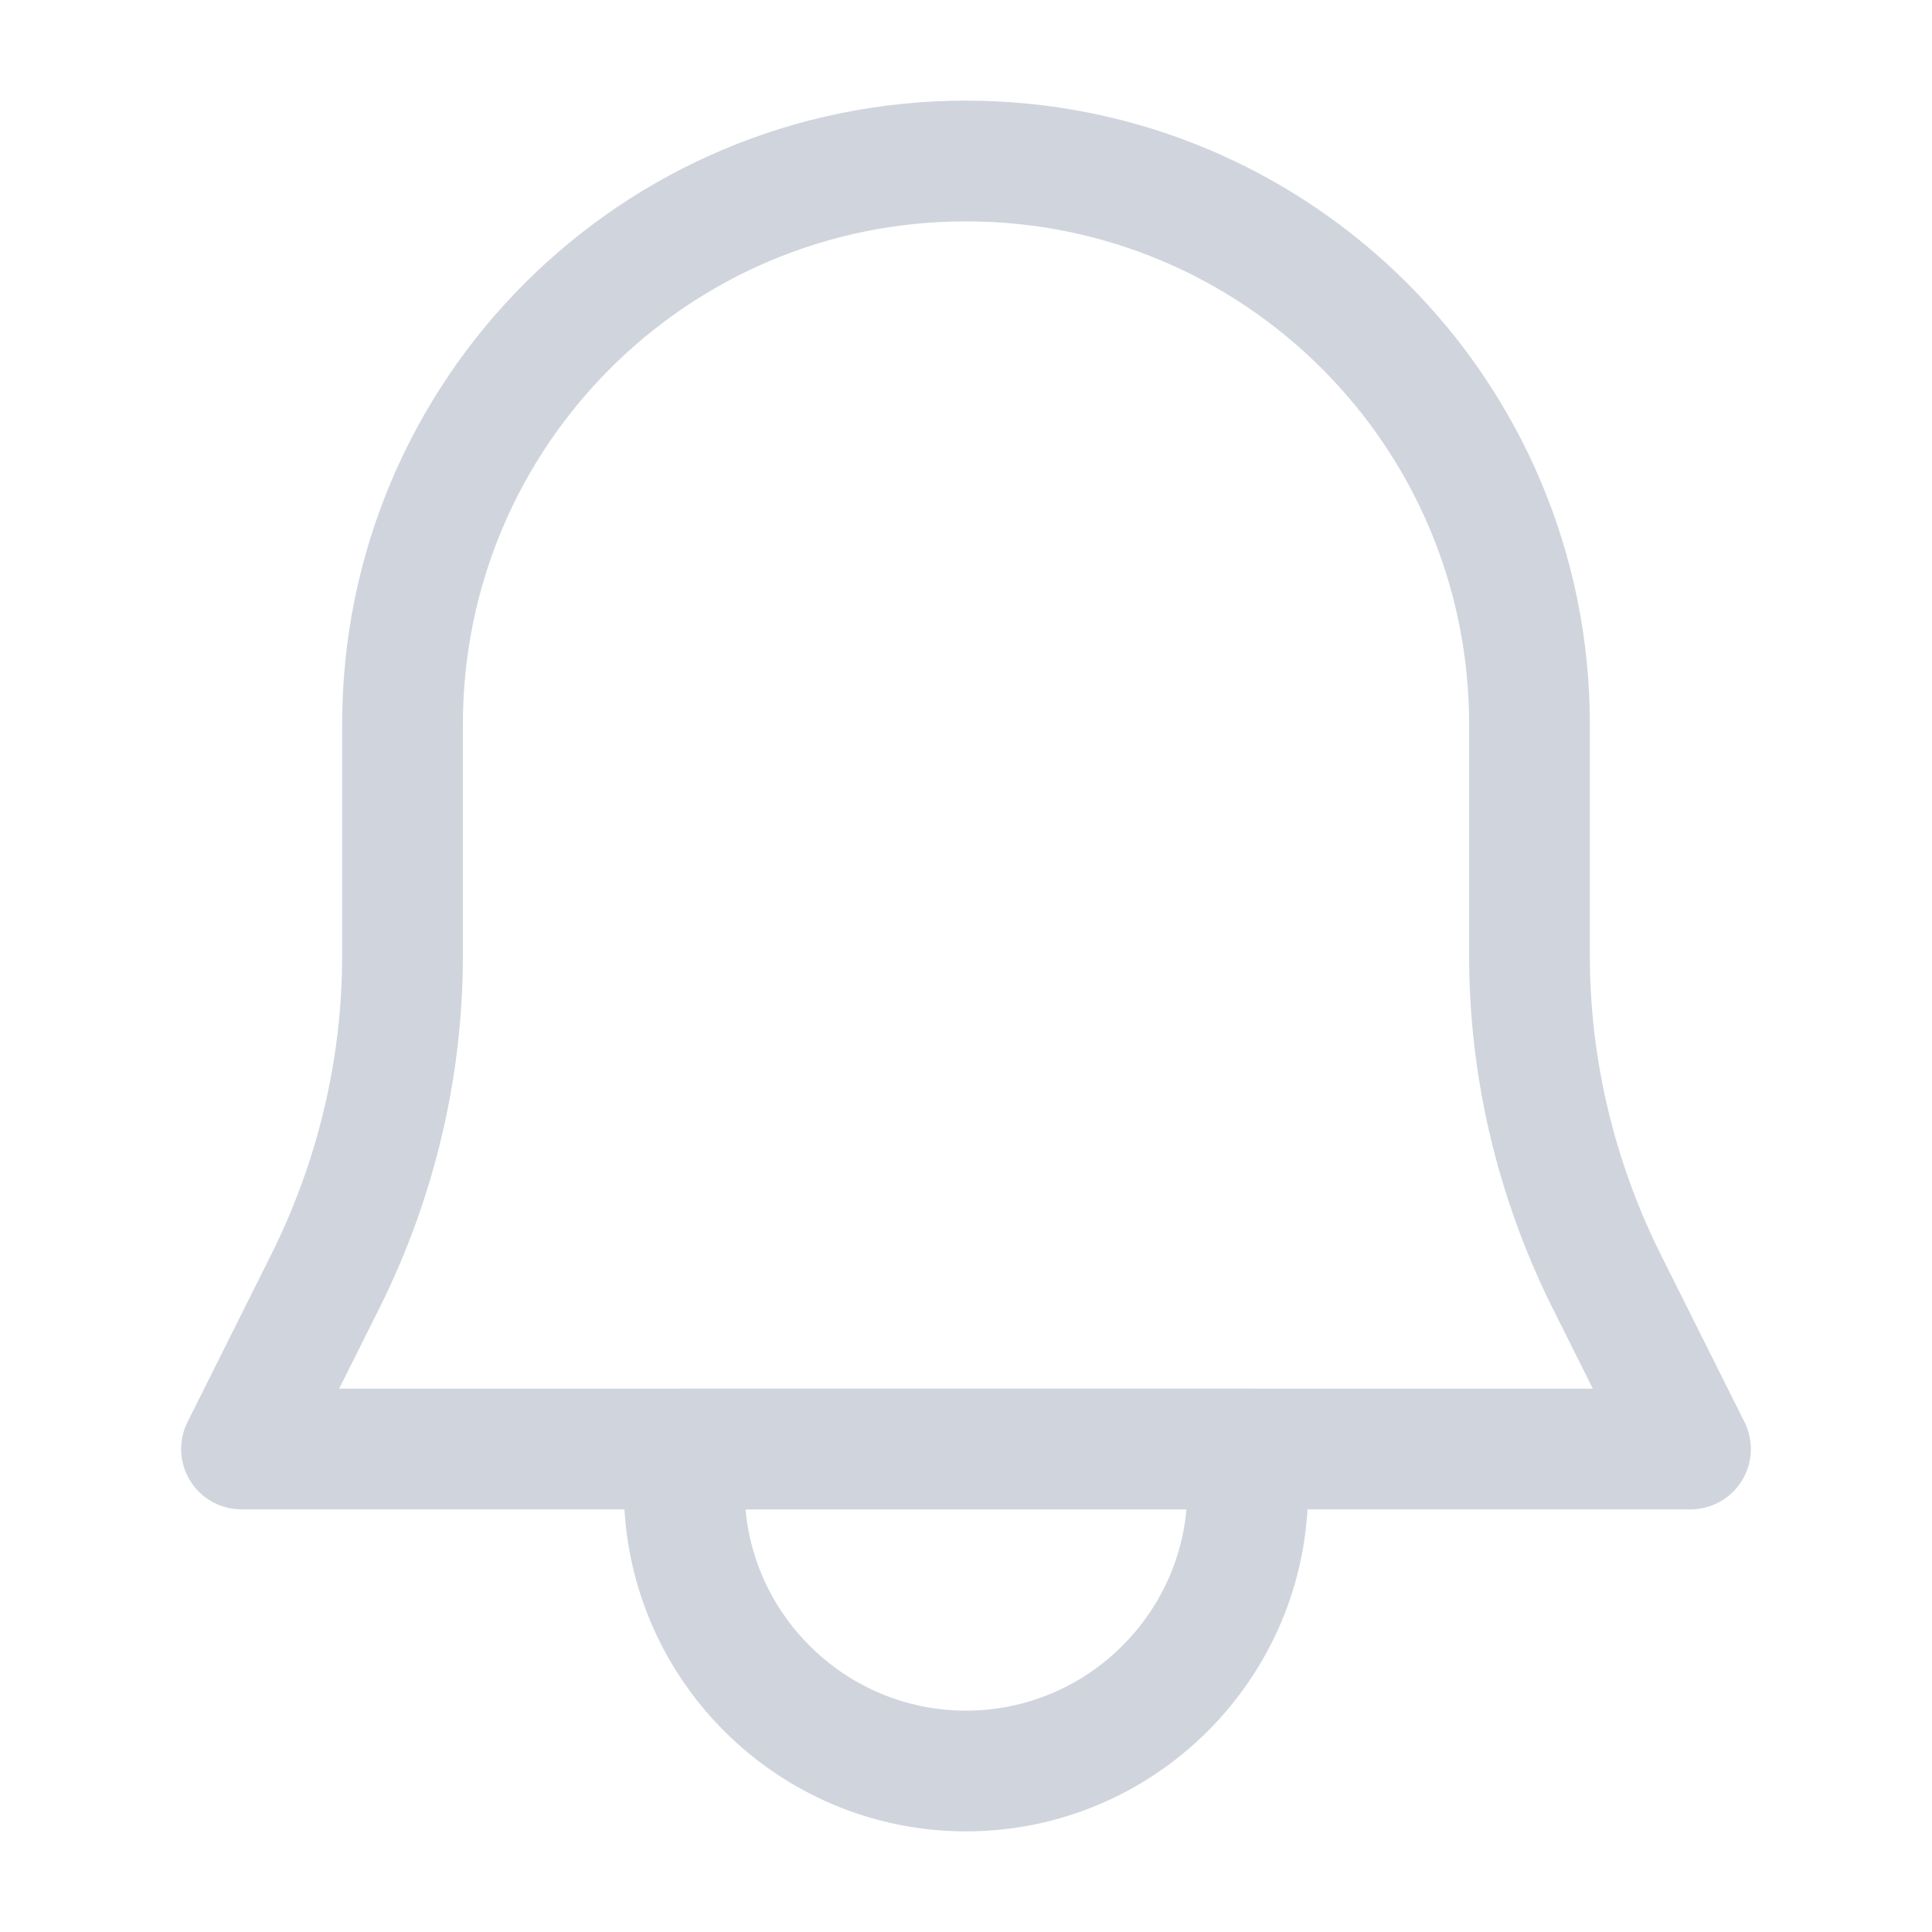 <svg width="24" height="24" viewBox="0 0 24 24" fill="none" xmlns="http://www.w3.org/2000/svg">
<path d="M12 22C10.07 22 8.5 20.43 8.5 18.5V18H15.5V18.5C15.5 20.43 13.93 22 12 22Z" stroke="#D0D5DD" stroke-width="1.5" stroke-miterlimit="10" stroke-linecap="round" stroke-linejoin="round"/>
<path d="M4.05 15.9L3 18H21L19.95 15.9C19.33 14.65 19 13.27 19 11.88V9C19 5.13 15.87 2 12 2C8.13 2 5 5.13 5 9V11.88C5 13.27 4.67 14.65 4.05 15.9Z" stroke="#D0D5DD" stroke-width="1.5" stroke-miterlimit="10" stroke-linecap="round" stroke-linejoin="round"/>
</svg>
